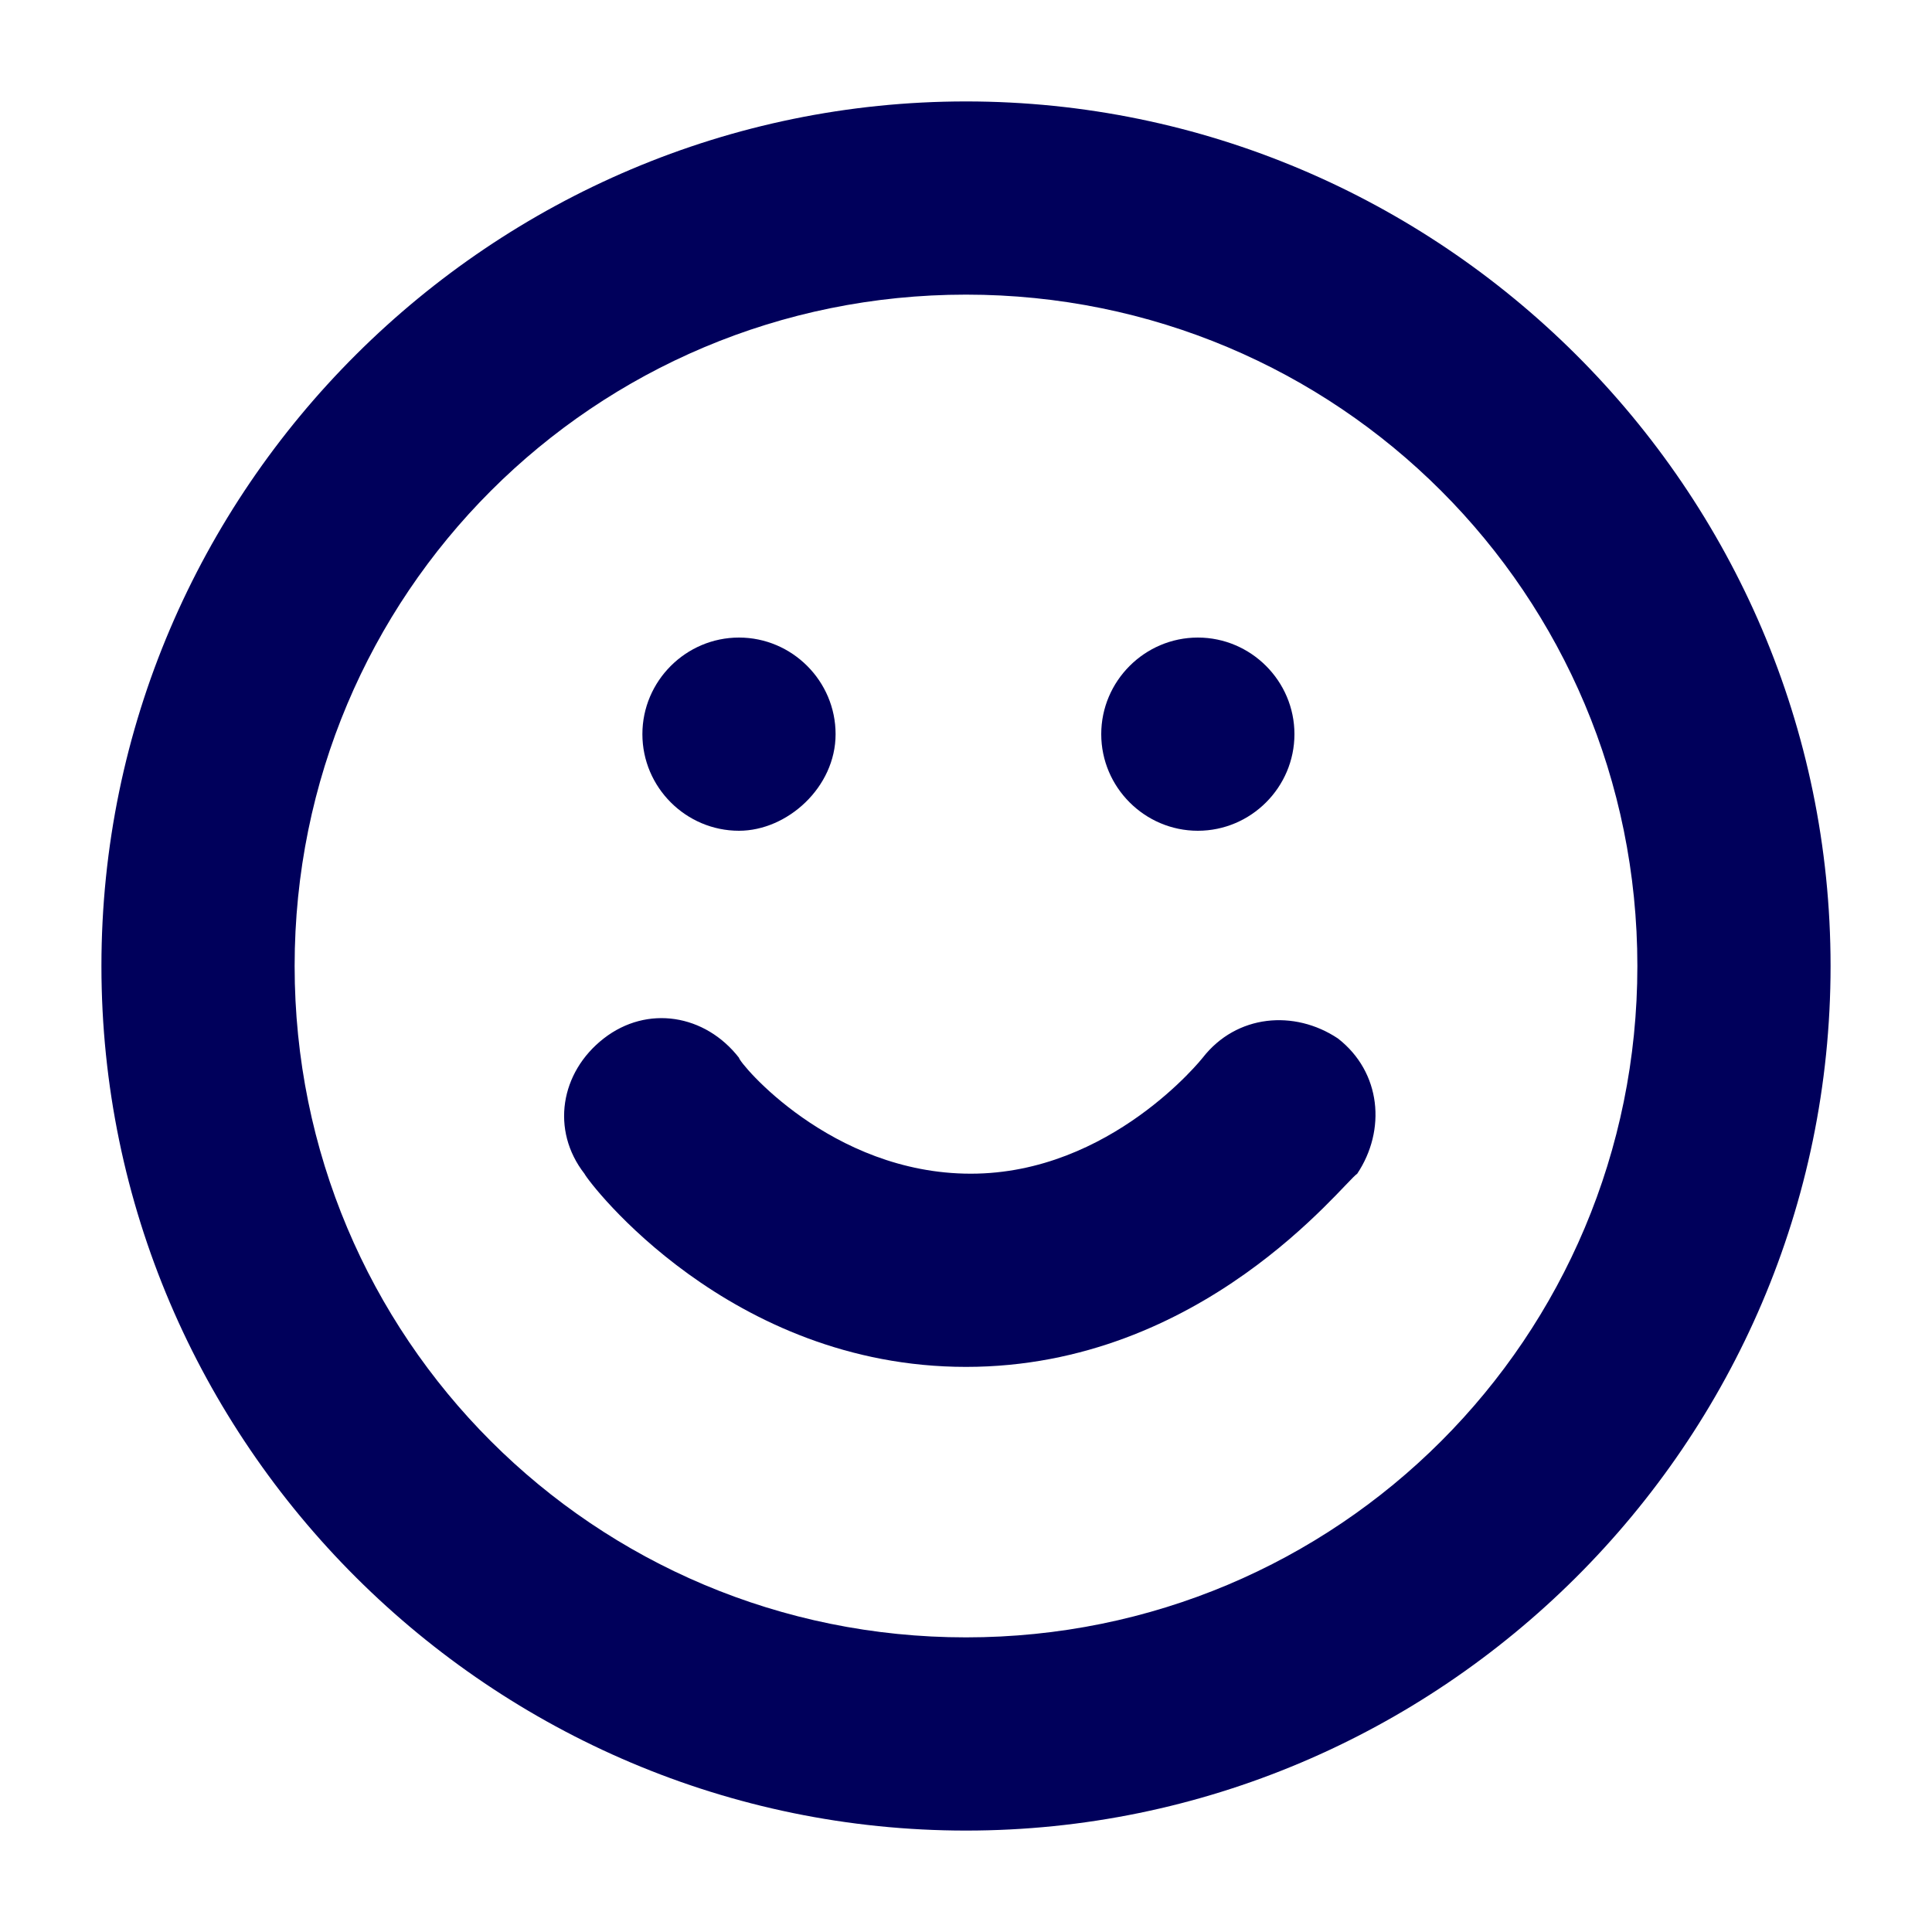 <?xml version="1.0" encoding="utf-8"?>
<!-- Generator: Adobe Illustrator 18.1.1, SVG Export Plug-In . SVG Version: 6.00 Build 0)  -->
<svg version="1.1" id="Capa_1" xmlns="http://www.w3.org/2000/svg" xmlns:xlink="http://www.w3.org/1999/xlink" x="0px" y="0px"
	 viewBox="0 0 40 40" enable-background="new 0 0 40 40" xml:space="preserve">
<g>
	<path fill="#00005B" d="M20,37.9c-9.8,0-17.9-8-17.9-17.9S10.2,2.1,20,2.1s17.9,8,17.9,17.9S29.8,37.9,20,37.9z M20,6.1
		C12.3,6.1,6.1,12.3,6.1,20c0,7.7,6.2,13.9,13.9,13.9c7.7,0,13.9-6.2,13.9-13.9C33.9,12.3,27.7,6.1,20,6.1z"/>
	<path fill="#00005B" d="M20,28.3c-4.9,0-7.8-3.8-7.9-4c-0.7-0.9-0.5-2.1,0.4-2.8c0.9-0.7,2.1-0.5,2.8,0.4c0,0.1,1.9,2.4,4.8,2.4
		c2.9,0,4.8-2.4,4.8-2.4c0.7-0.9,1.9-1,2.8-0.4c0.9,0.7,1,1.9,0.4,2.8C27.8,24.5,24.9,28.3,20,28.3z"/>
	<path fill="#00005B" d="M15.3,17.2c-1.1,0-2-0.9-2-2s0.9-2,2-2h0c1.1,0,2,0.9,2,2S16.3,17.2,15.3,17.2z"/>
	<path fill="#00005B" d="M24.8,17.2c-1.1,0-2-0.9-2-2s0.9-2,2-2h0c1.1,0,2,0.9,2,2S25.9,17.2,24.8,17.2z"/>
</g>
</svg>
